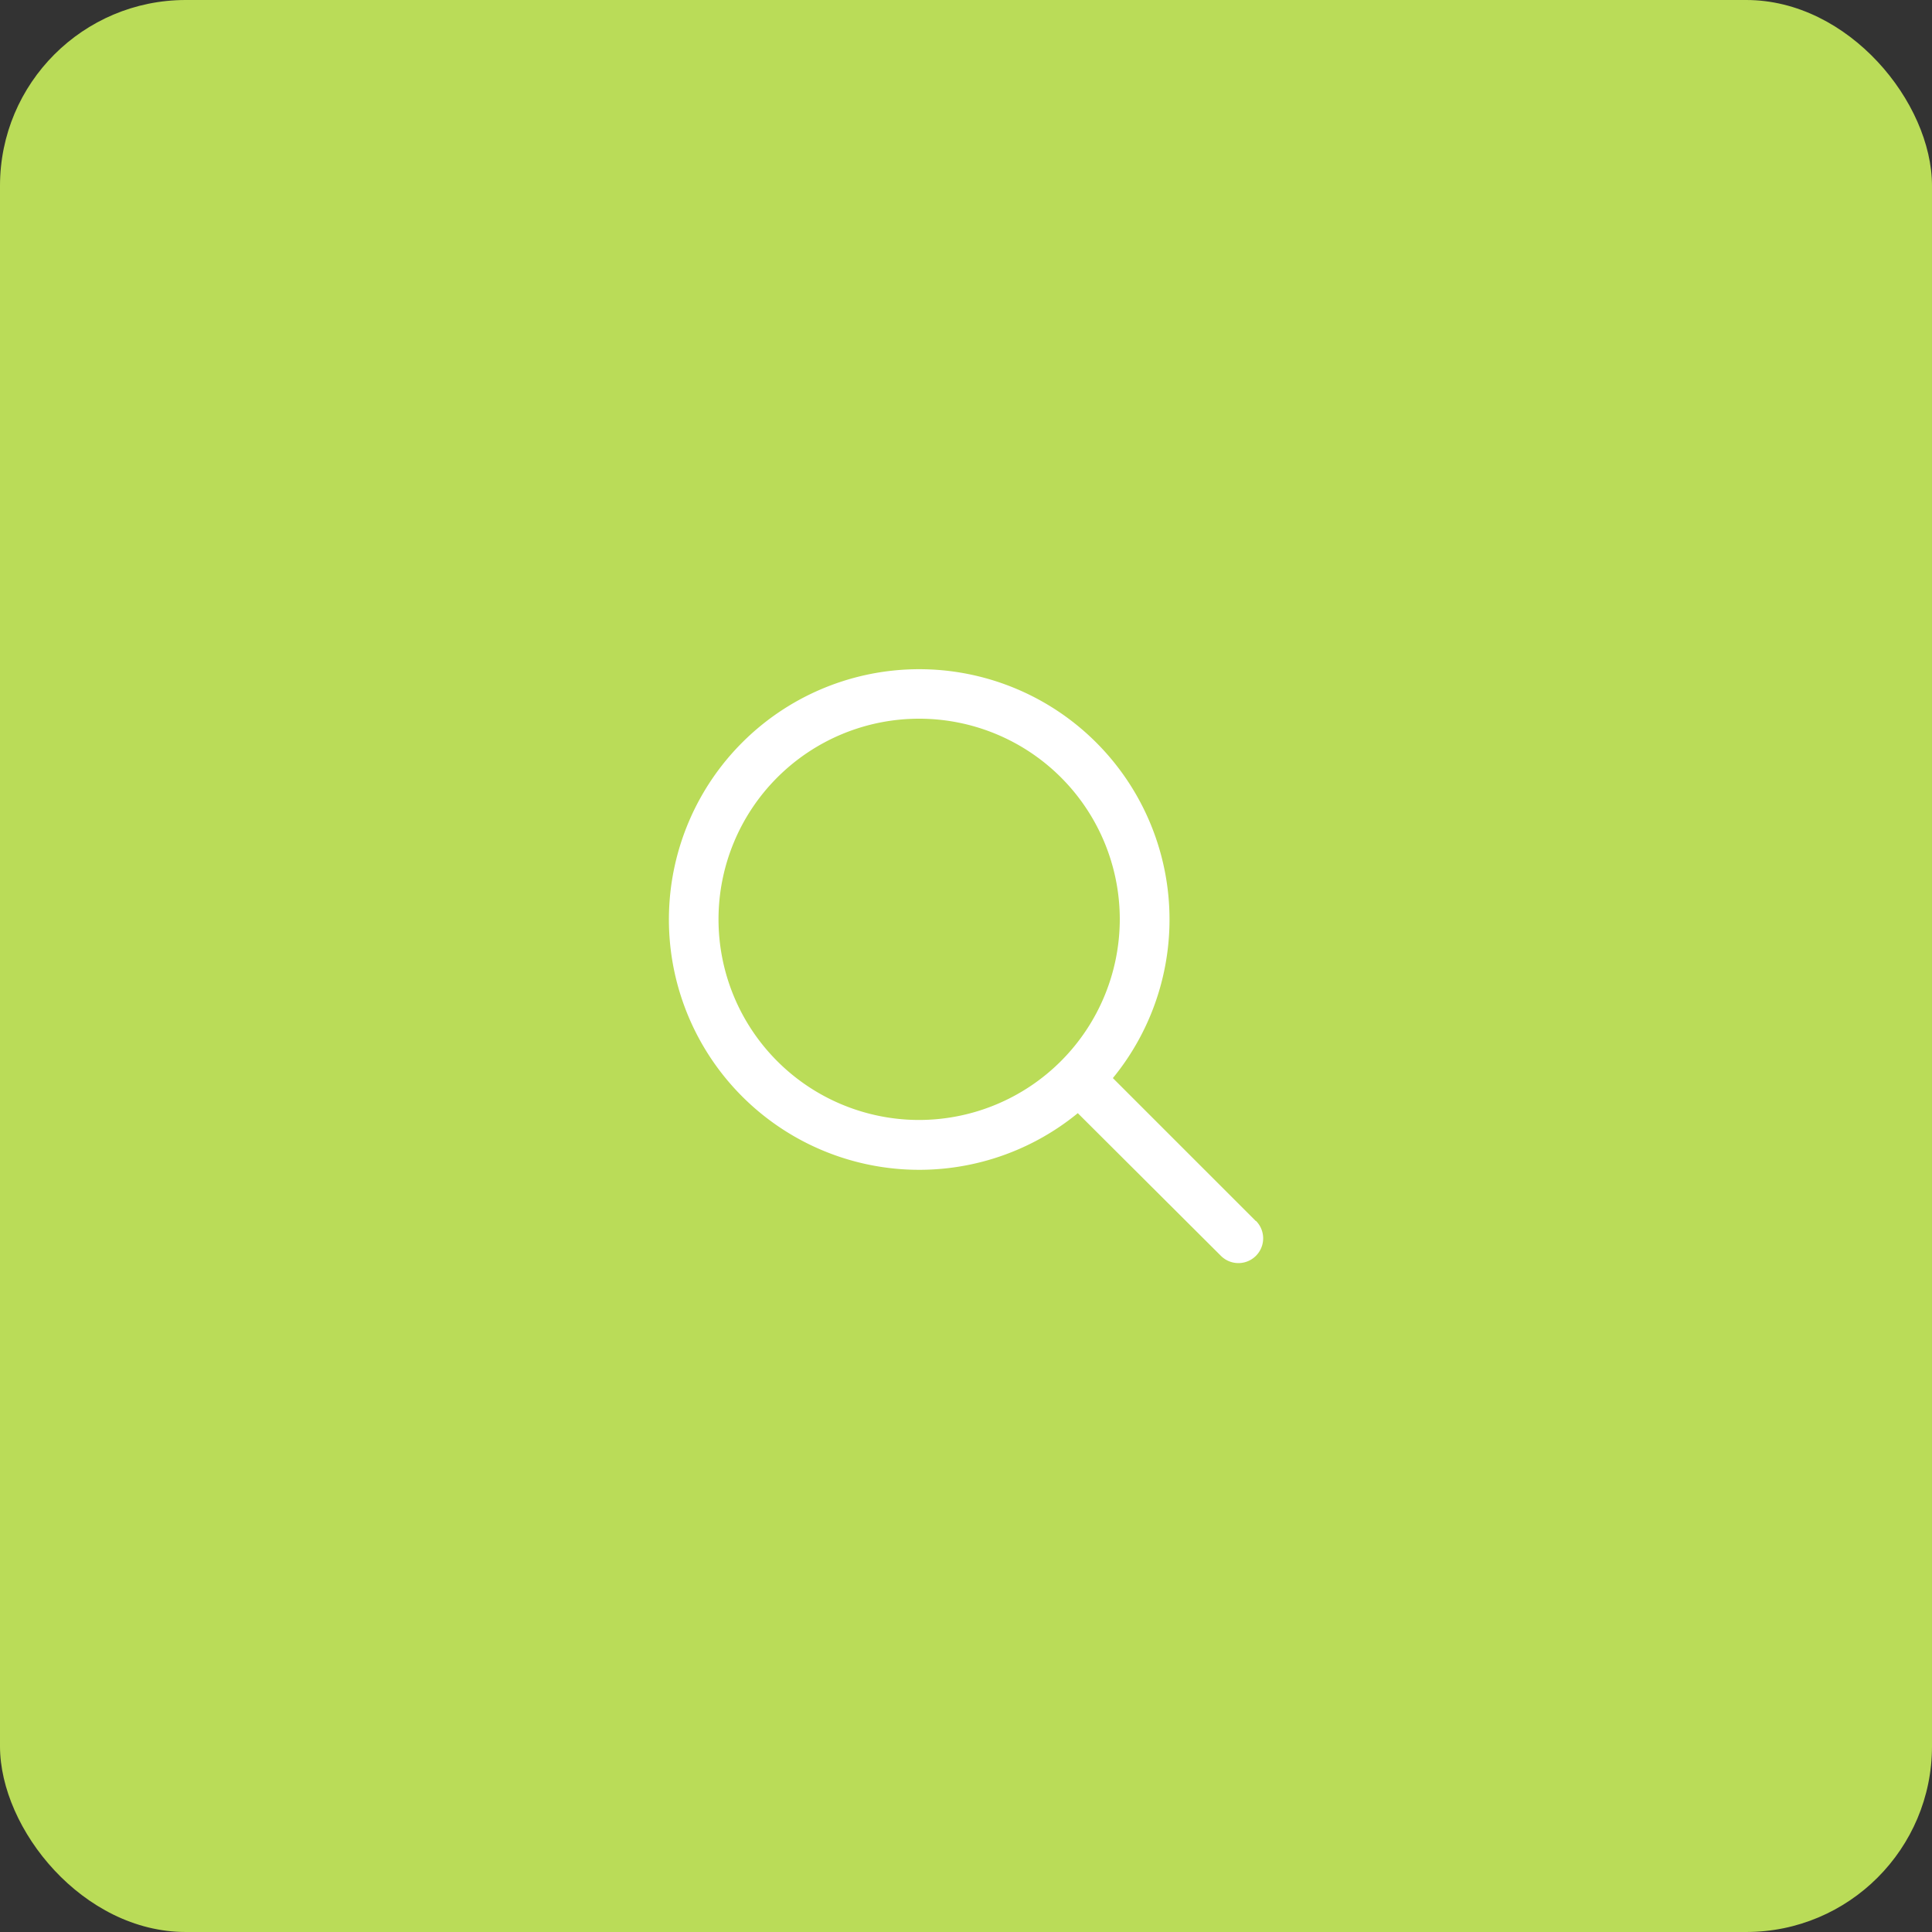 <svg xmlns="http://www.w3.org/2000/svg" width="52" height="52" viewBox="0 0 52 52">
  <rect x="0" y="0" width="52" height="52" fill="#333333" stroke="none"/>
  <g id="Button" transform="translate(-988 -594)">
    <rect id="Rectangle_10" data-name="Rectangle 10" width="52" height="52" rx="5" transform="translate(988 594)" fill="#badc58"/>
    <g id="Icon" transform="translate(807 -8)">
      <rect id="Rectangle_9" data-name="Rectangle 9" width="24" height="24" transform="translate(195 616)" fill="#fff" opacity="0"/>
      <g id="magnifying-glass" transform="translate(184 605)">
        <path id="Path_1" data-name="Path 1" d="M26.8,25.864l-3.847-3.847a6.737,6.737,0,1,0-.944.944L25.86,26.8a.666.666,0,0,0,.944-.94Zm-9.061-2.72a5.4,5.4,0,1,1,5.4-5.4A5.408,5.408,0,0,1,17.743,23.144Z" transform="translate(4 4)" fill="#fff"/>
      </g>
    </g>
  </g>
</svg>
